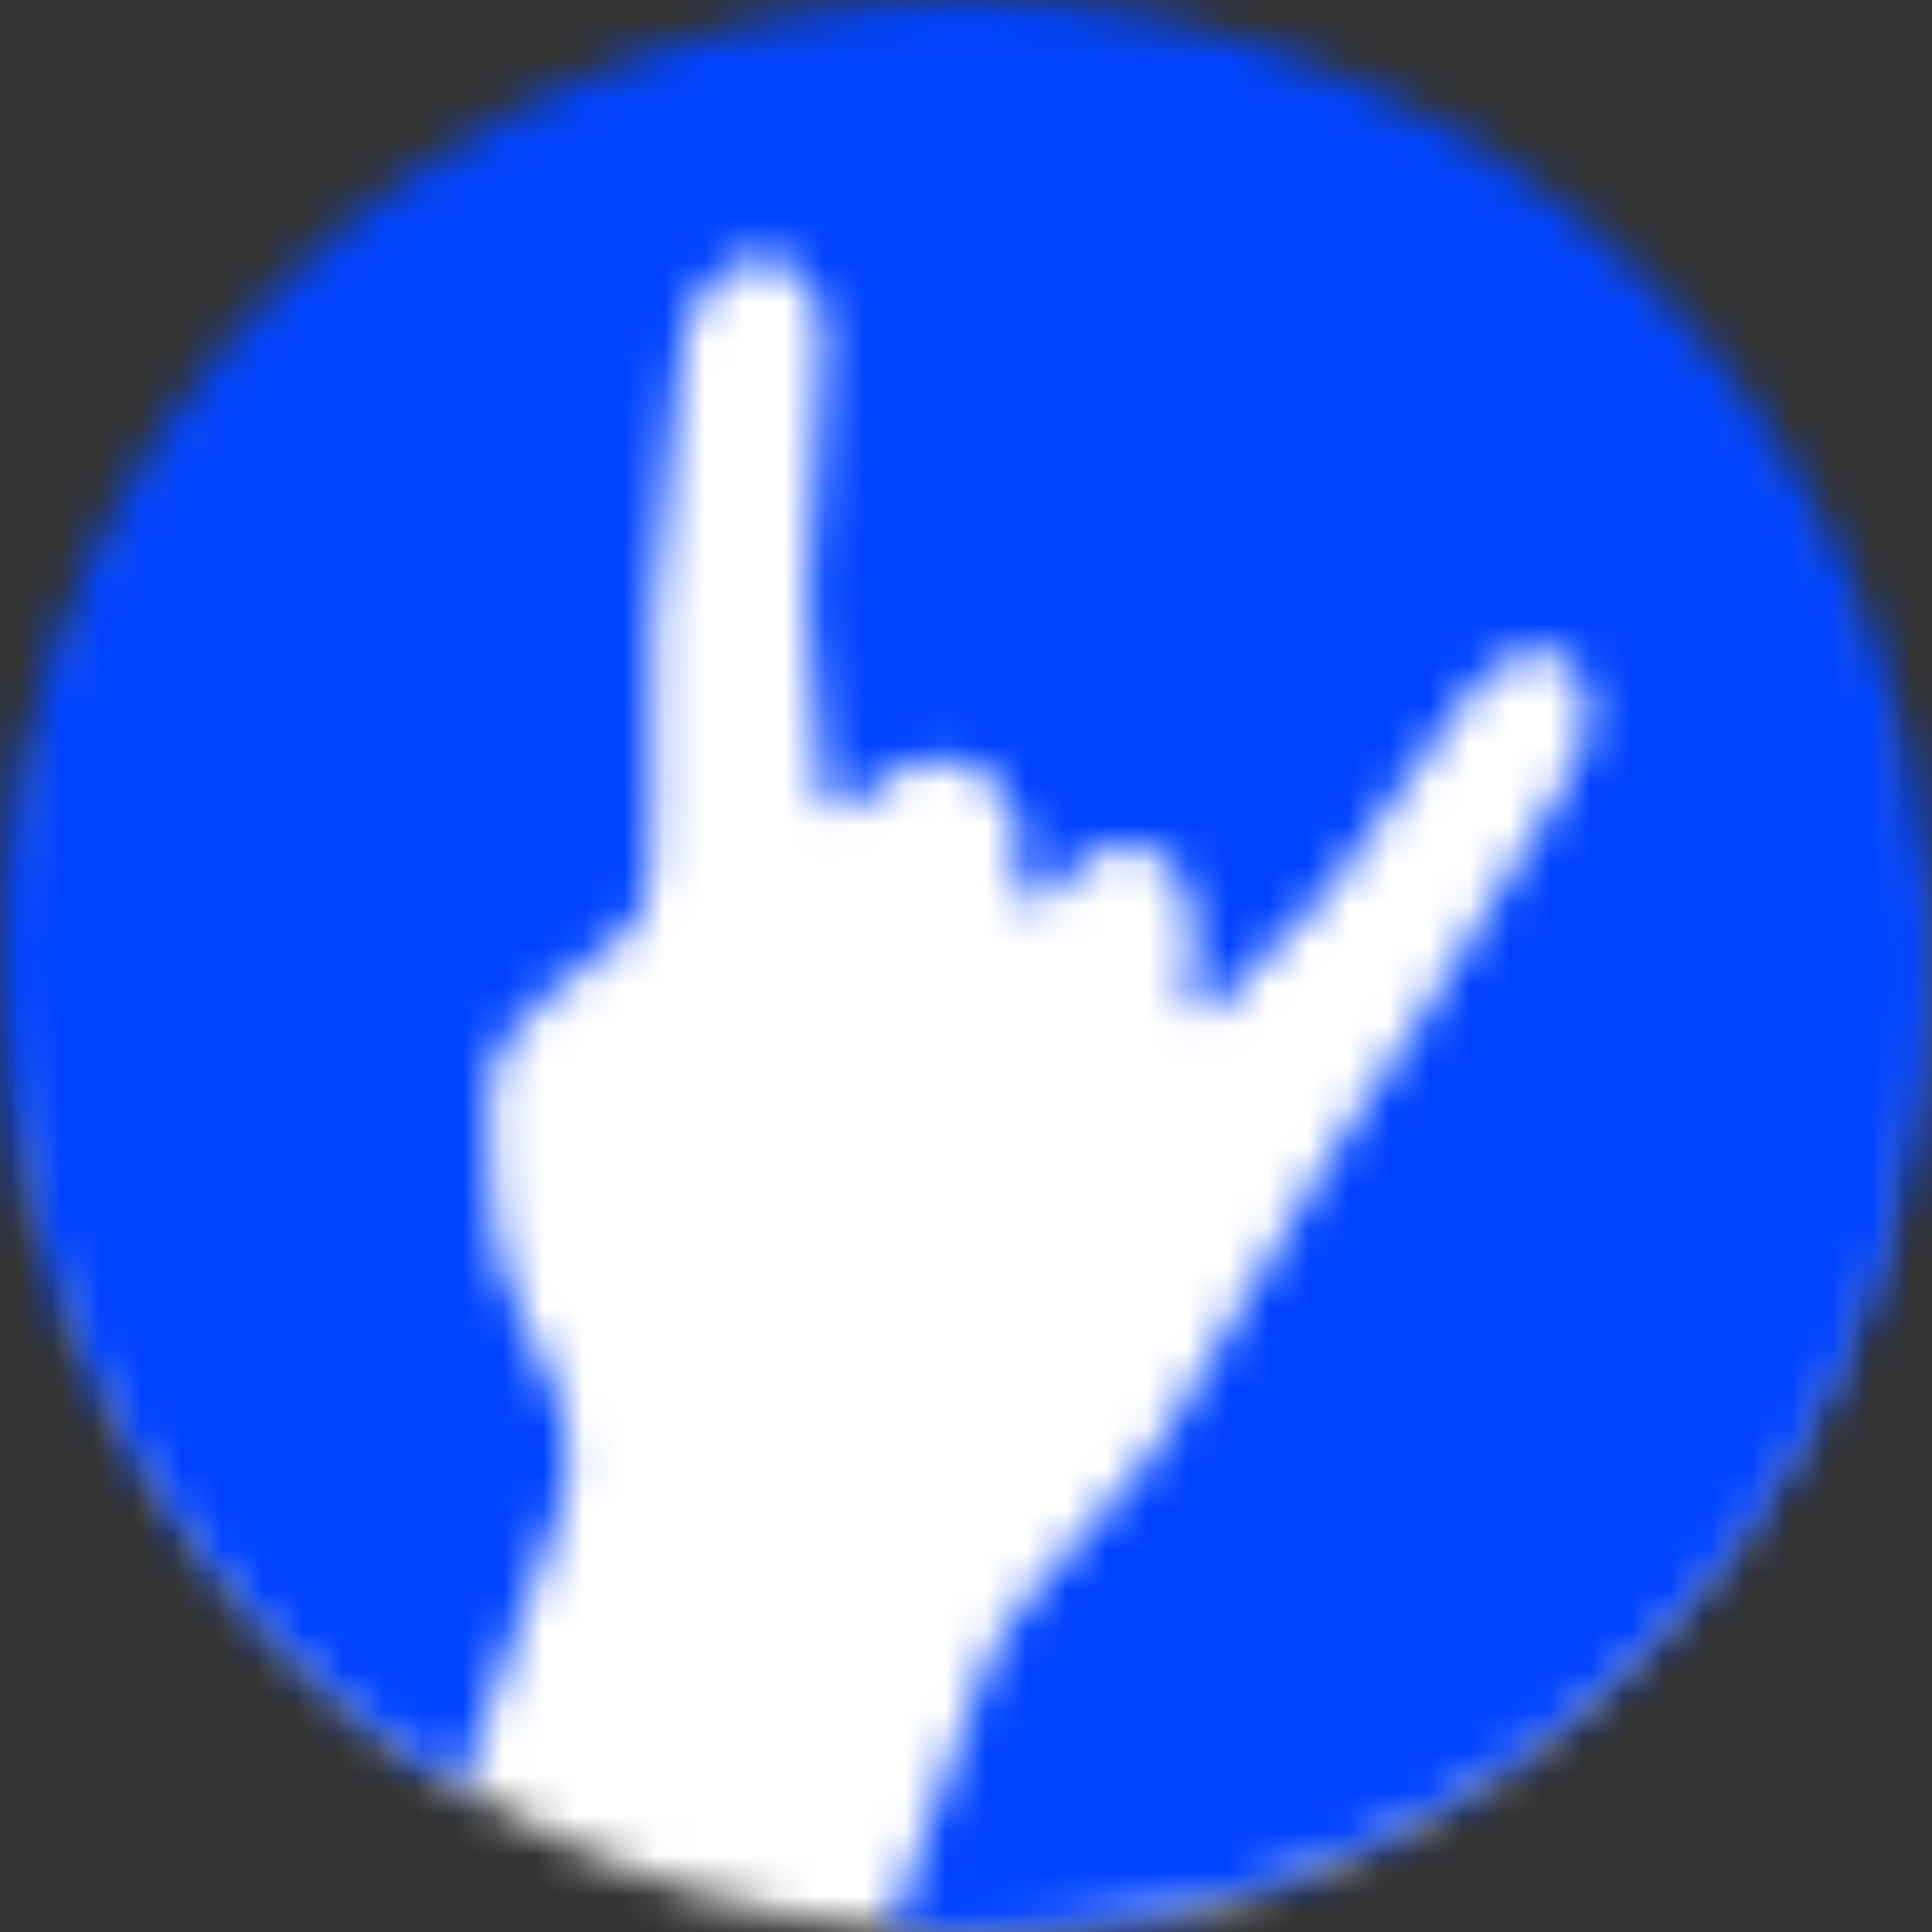 <?xml version="1.0" encoding="UTF-8"?>
<svg width="48px" height="48px" viewBox="0 0 48 48" version="1.1" xmlns="http://www.w3.org/2000/svg" xmlns:xlink="http://www.w3.org/1999/xlink">
    <rect x="0" y="0" width="48" height="48" fill="#333333" stroke="none"/>
    <!-- Generator: Sketch 50.2 (55047) - http://www.bohemiancoding.com/sketch -->
    <title>Coub</title>
    <desc>Created with Sketch.</desc>
    <defs>
        <path d="M23.2,46.4 C36.013,46.4 46.4,36.013 46.4,23.2 C46.4,10.387 36.013,0 23.2,0 C10.387,0 0,10.387 0,23.2 C0,36.013 10.387,46.4 23.2,46.4 Z" id="path-1"></path>
        <path d="M11.401,44.431 C4.559,40.203 0,32.634 0,24 C0,10.745 10.745,0 24,0 C37.255,0 48,10.745 48,24 C48,37.255 37.255,48 24,48 C23.364,48 22.734,47.975 22.11,47.927 L24.471,41.44 C24.861,40.367 26.165,38.929 27.315,37.66 C27.974,36.936 28.541,36.309 28.758,35.941 C29.803,34.161 32.991,28.813 33.023,28.759 C33.678,27.82 34.73,26.213 35.378,25.165 L38.918,19.413 C39.566,18.362 39.615,17.042 39.027,16.473 C38.924,16.373 38.803,16.298 38.668,16.249 C38.019,16.012 37.157,16.395 36.522,17.202 L32.963,22.164 C32.551,22.687 32.091,23.116 31.645,23.531 C31.274,23.877 30.892,24.234 30.549,24.633 L30.186,25.058 C30.141,25.109 30.08,25.141 30.013,25.145 C29.946,25.149 29.882,25.141 29.824,25.12 C29.697,25.074 29.493,24.929 29.548,24.477 C29.56,24.421 30.183,21.803 28.531,21.105 L28.459,21.078 C27.566,20.753 26.854,21.311 26.065,22.25 C25.946,22.391 25.703,22.405 25.581,22.36 C25.339,22.26 25.232,22.045 25.288,21.796 C25.57,20.536 25.05,19.358 24.053,18.995 L23.976,18.969 C23.109,18.691 22.061,19.048 21.433,19.84 C21.41,19.868 21.383,19.891 21.351,19.907 C21.226,20.026 21.012,20.192 20.779,20.107 C20.53,20.016 20.471,19.713 20.448,19.492 L20.42,19.218 C20.393,18.946 20.358,18.633 20.318,18.297 C20.194,17.198 20.038,15.83 20.063,14.922 L20.446,8.464 C20.472,7.521 20.038,6.717 19.366,6.472 C19.177,6.403 18.978,6.382 18.773,6.408 C17.824,6.53 17.008,7.606 16.915,8.859 L16.21,15.389 C16.162,16.049 16.177,16.973 16.192,17.865 C16.203,18.528 16.214,19.154 16.198,19.659 L16.137,21.741 C16.115,22.443 15.891,22.946 15.47,23.236 C15.238,23.399 14.458,23.96 13.613,24.747 C13.52,24.834 13.427,24.916 13.335,24.998 C12.711,25.55 12.174,26.027 12.122,27.611 C12.095,28.355 12.129,29.111 12.237,30.222 C12.349,31.388 12.693,32.12 13.059,32.894 C13.58,33.997 14.602,35.638 13.913,37.529 C13.908,37.544 12.248,42.105 11.401,44.431 Z" id="path-3"></path>
    </defs>
    <g id="Coub" stroke="none" stroke-width="1" fill="none" fill-rule="evenodd">
        <g>
            <g id="Group-3" transform="translate(0.8, 1.6)">
                <g id="Fill-1-Clipped">
                    <mask id="mask-2" fill="white">
                        <use xlink:href="#path-1"></use>
                    </mask>
                    <g id="path-1"></g>
                    <polygon id="Fill-1" fill="#FFFFFF" fill-rule="nonzero" mask="url(#mask-2)" points="-0.803 46.401 47.203 46.401 47.203 -1.601 -0.803 -1.601"></polygon>
                </g>
            </g>
            <g id="Group-6">
                <g id="Fill-4-Clipped">
                    <mask id="mask-4" fill="white">
                        <use xlink:href="#path-3"></use>
                    </mask>
                    <g id="path-3"></g>
                    <polygon id="Fill-4" fill="#0043FF" fill-rule="nonzero" mask="url(#mask-4)" points="-0.003 48.001 48.003 48.001 48.003 -0.001 -0.003 -0.001"></polygon>
                </g>
            </g>
        </g>
    </g>
</svg>